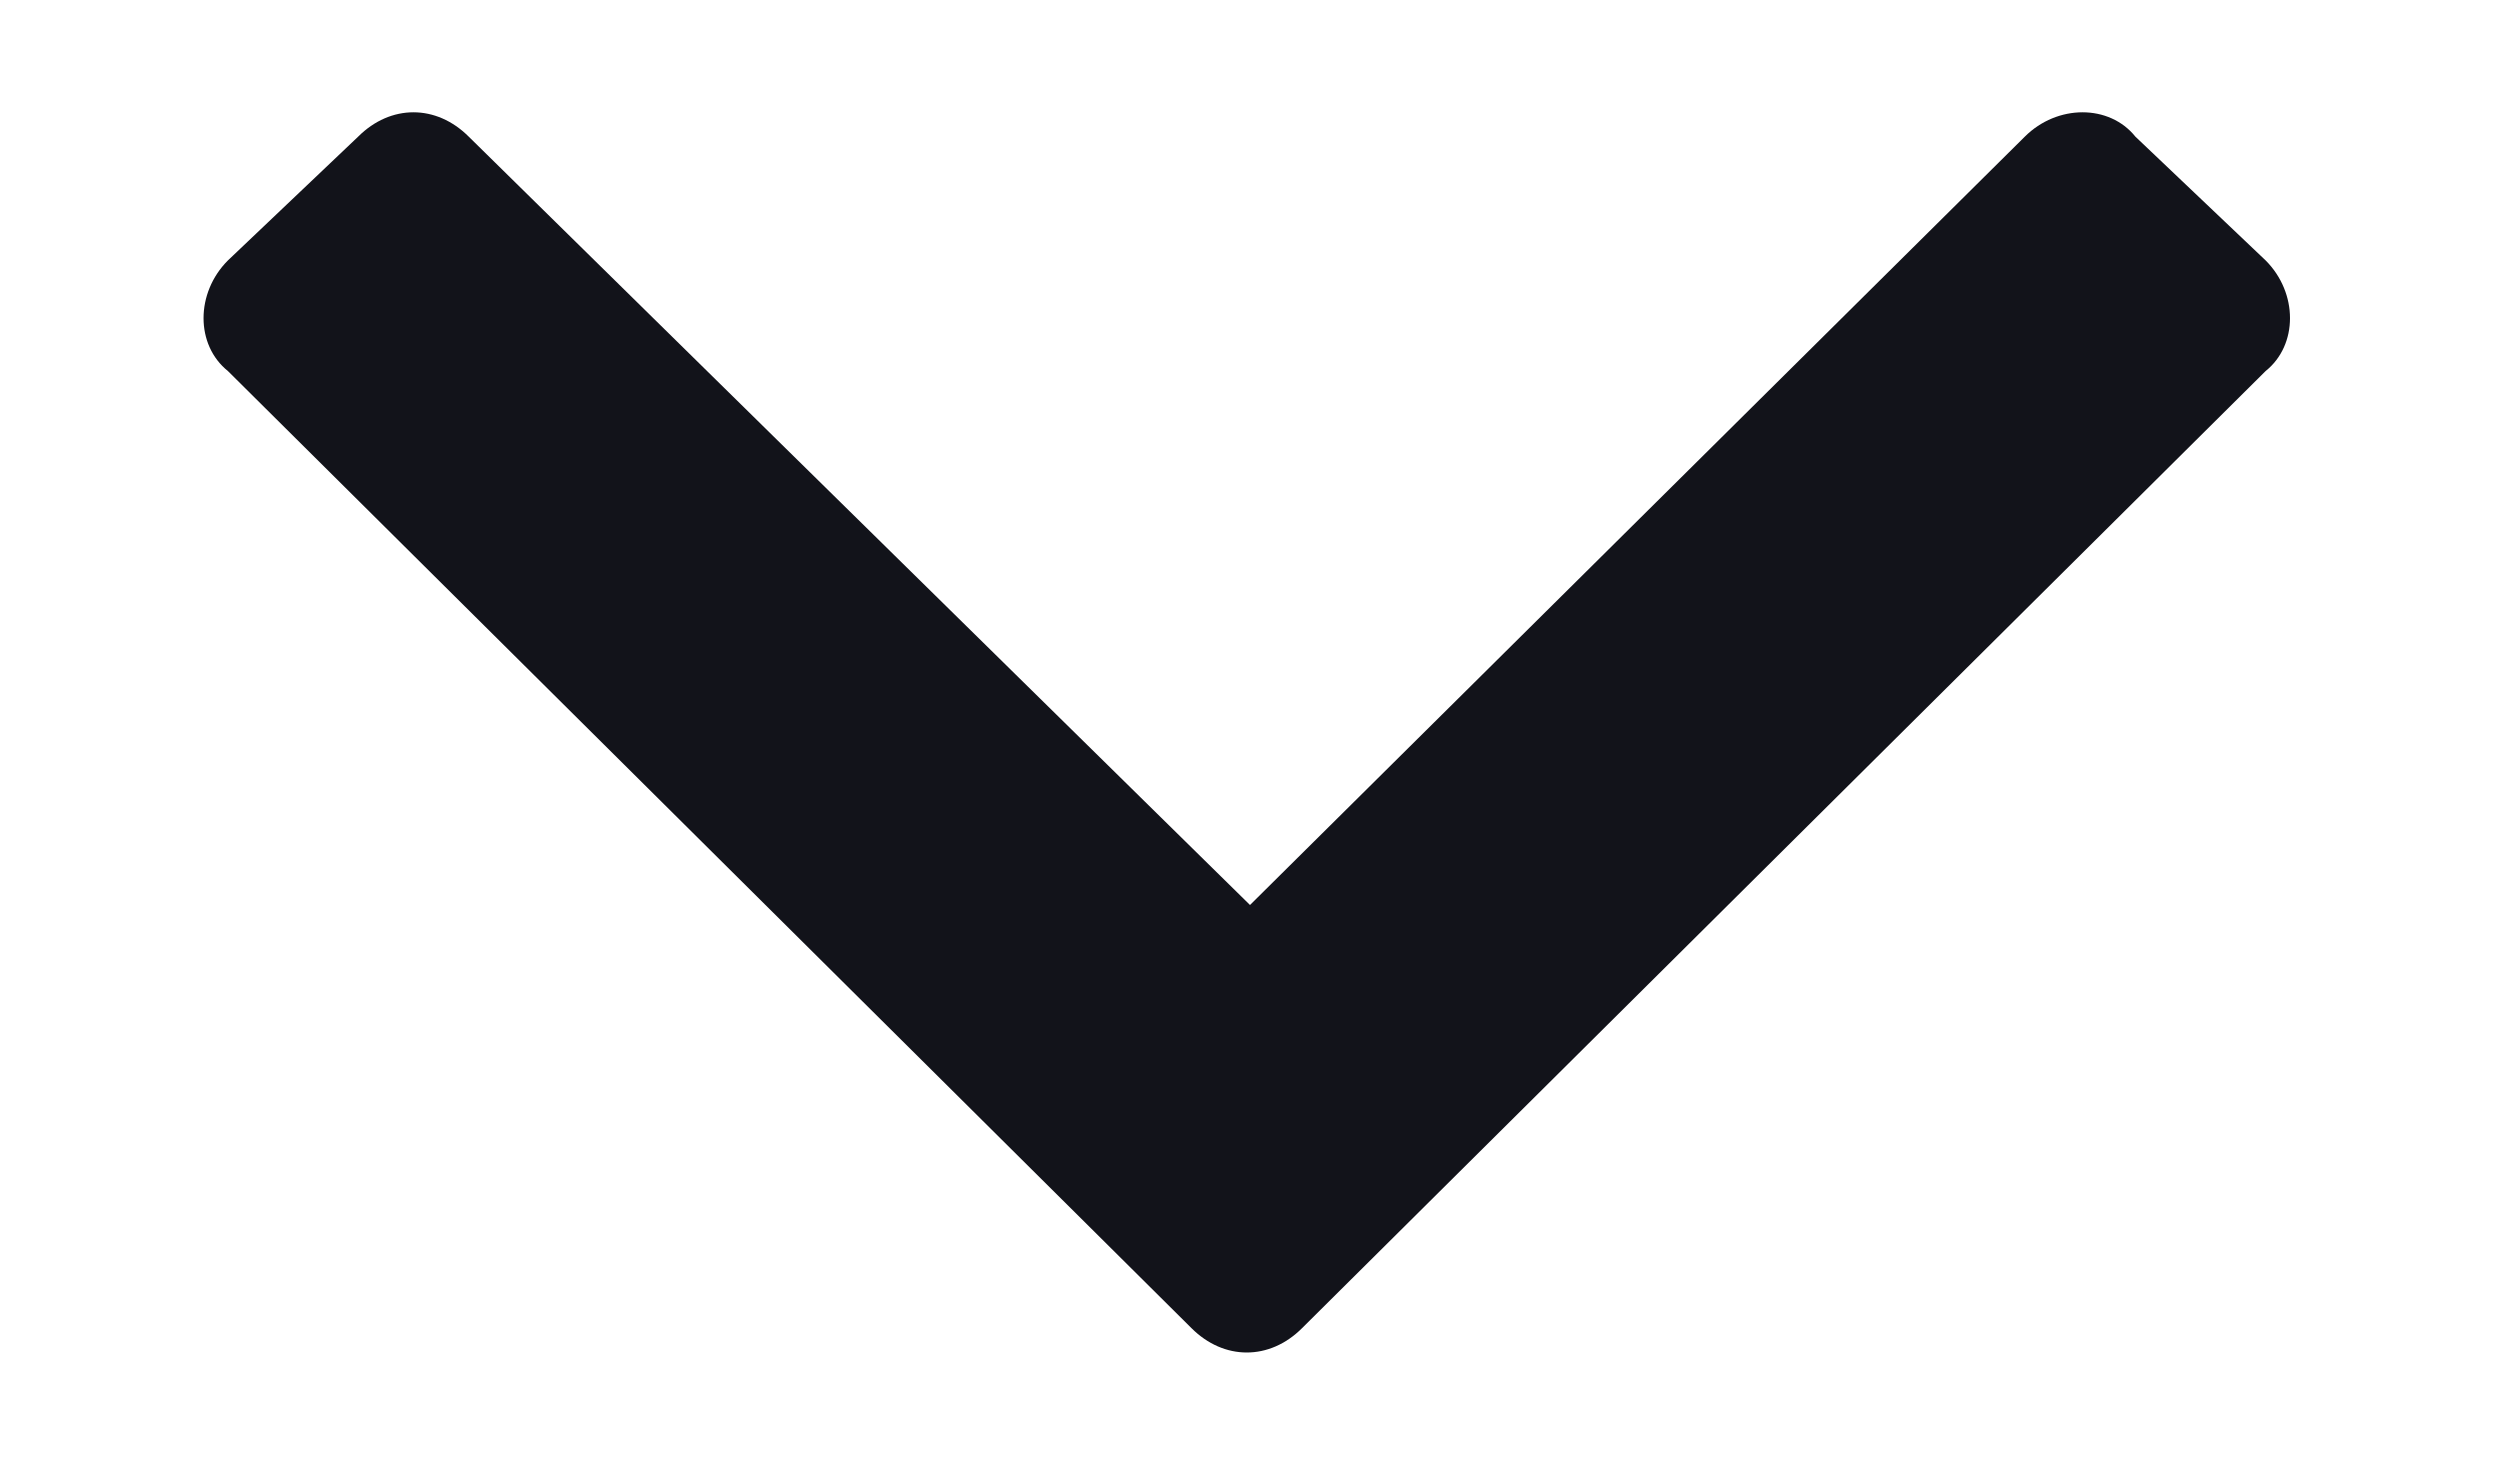 <svg width="12" height="7" viewBox="0 0 12 7" fill="none" xmlns="http://www.w3.org/2000/svg">
<path d="M5.719 6.375L1.094 1.781C0.938 1.656 0.938 1.406 1.094 1.25L1.719 0.656C1.875 0.5 2.094 0.5 2.25 0.656L6 4.344L9.719 0.656C9.875 0.5 10.125 0.5 10.25 0.656L10.875 1.25C11.031 1.406 11.031 1.656 10.875 1.781L6.25 6.375C6.094 6.531 5.875 6.531 5.719 6.375Z" fill="#12131A"/>
</svg>
